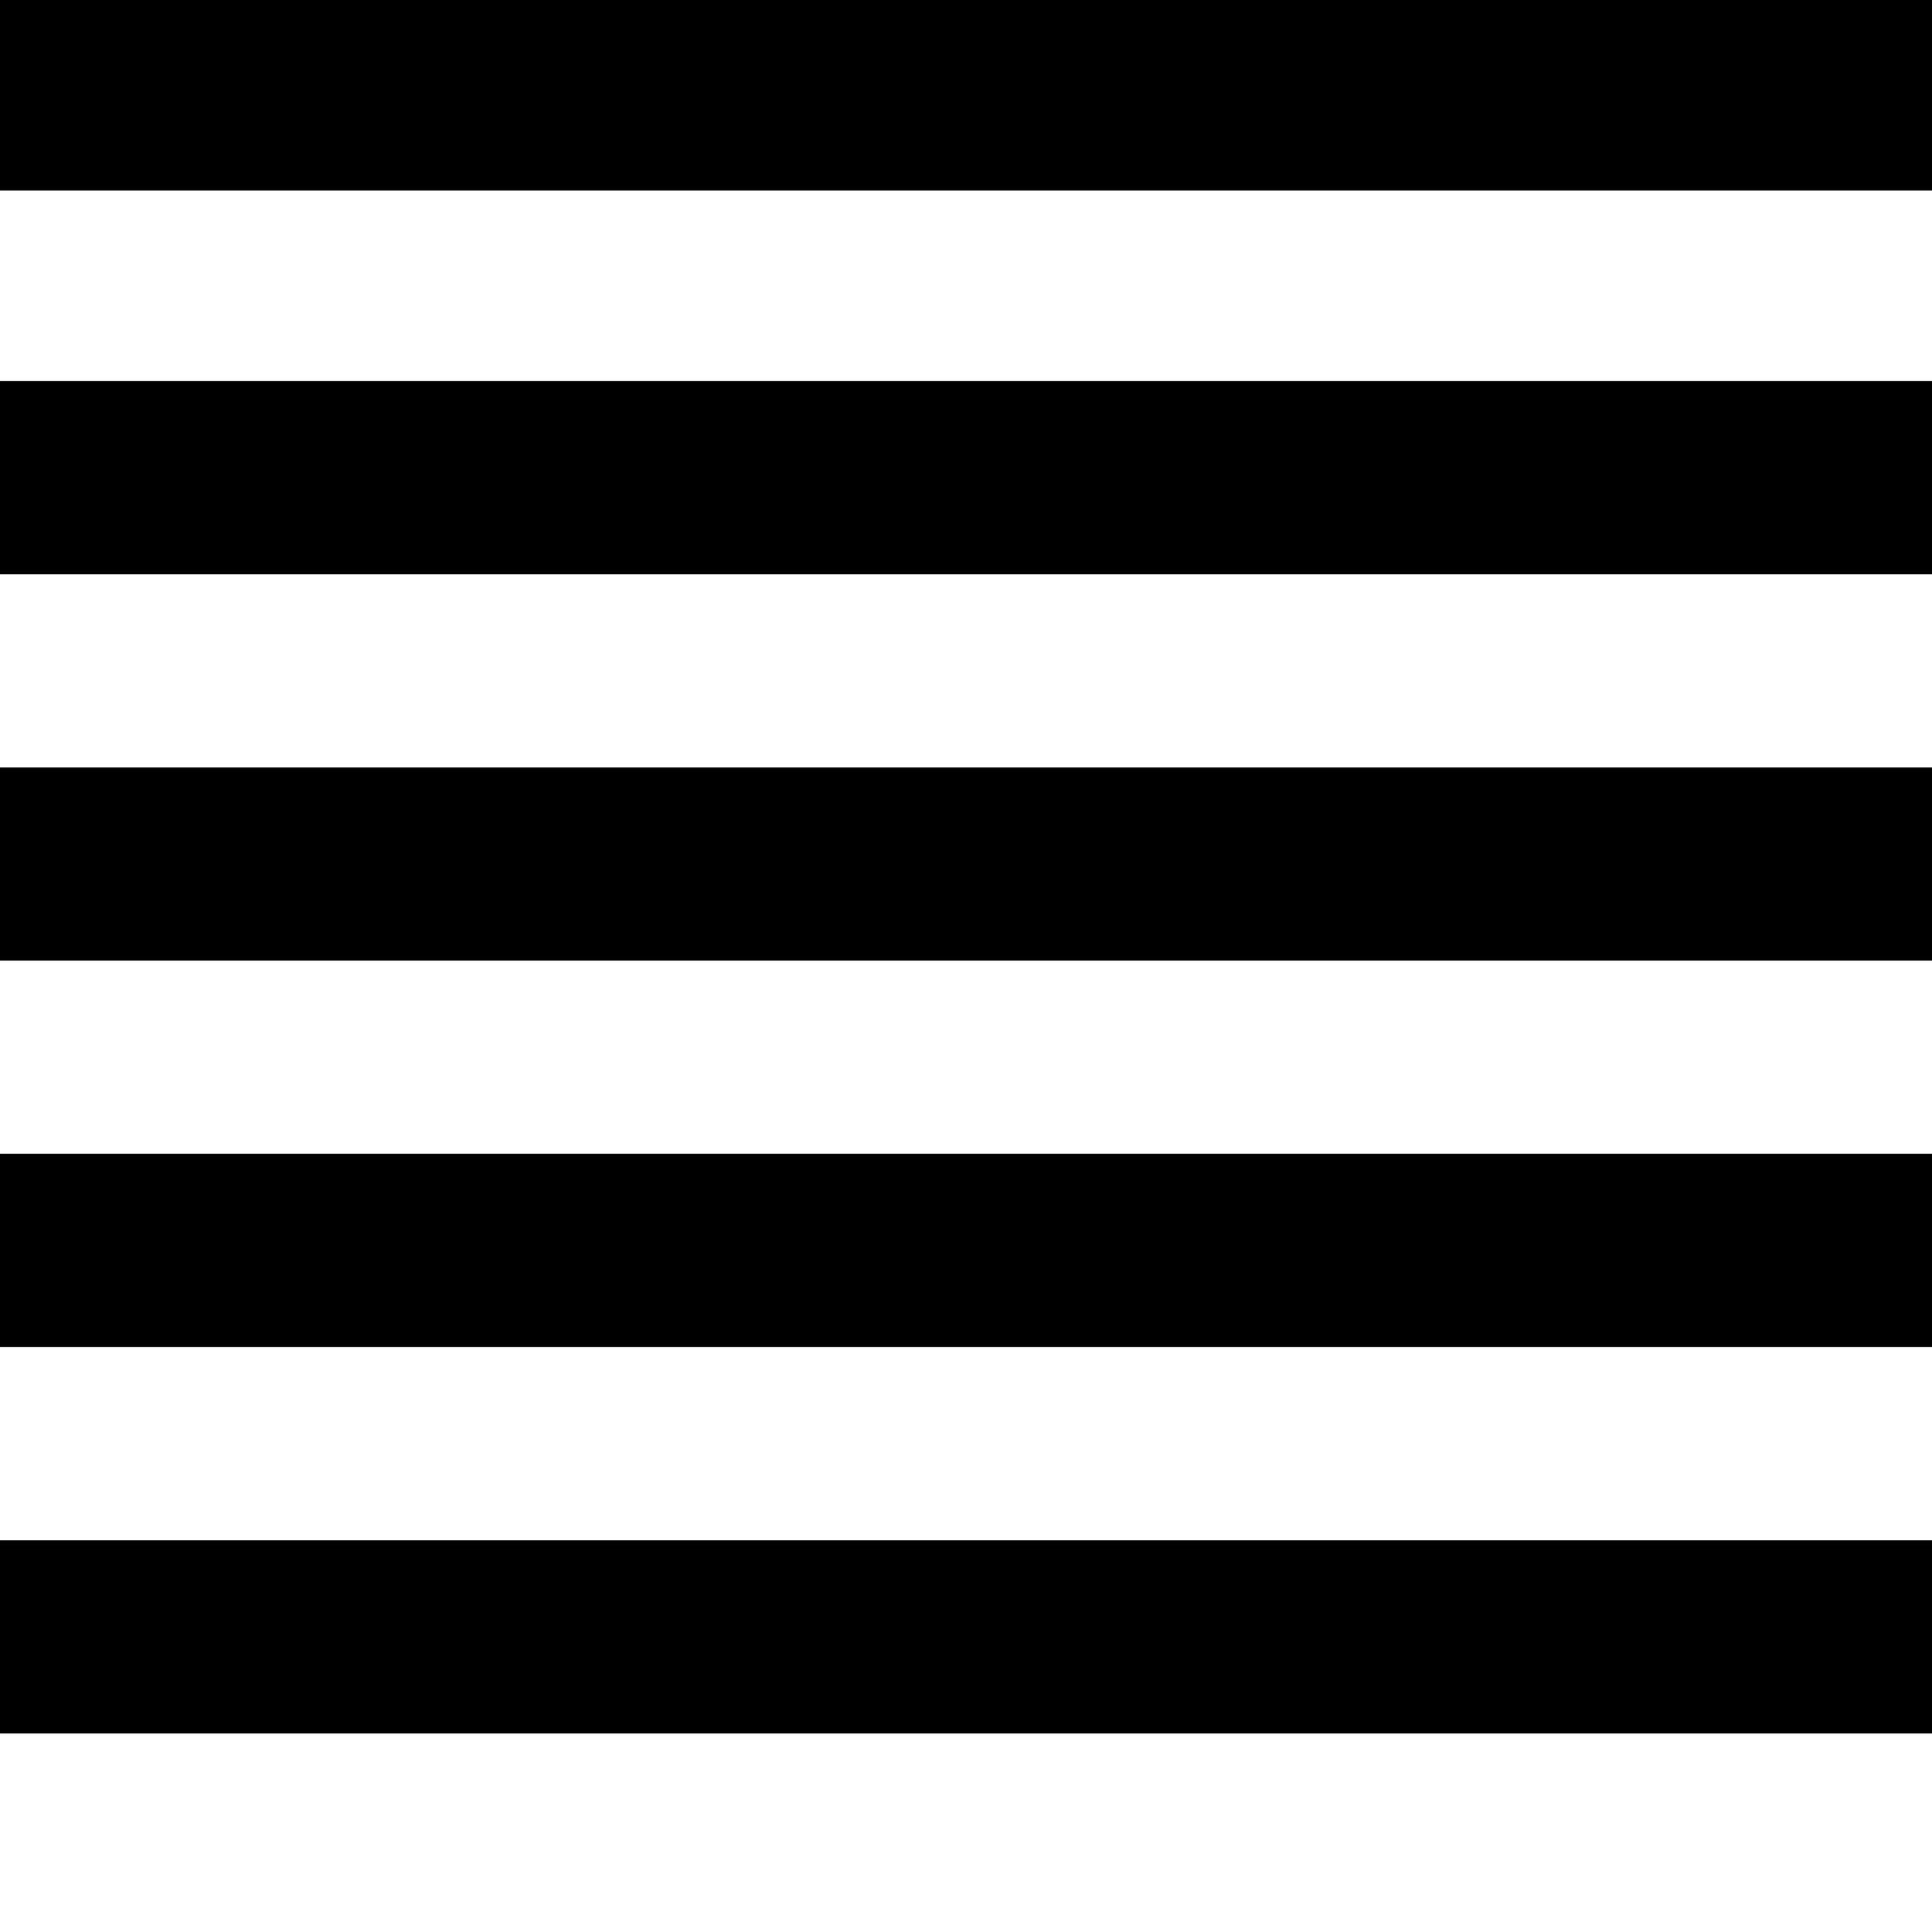 <?xml version="1.0" encoding="utf-8"?>
<!-- Generator: Adobe Illustrator 21.1.0, SVG Export Plug-In . SVG Version: 6.00 Build 0)  -->
<svg version="1.1" id="Calque_1" xmlns="http://www.w3.org/2000/svg" xmlns:xlink="http://www.w3.org/1999/xlink" x="0px" y="0px"
	 width="72px" height="72px" viewBox="0 0 72 72" enable-background="new 0 0 72 72" xml:space="preserve">
<rect x="0" y="-0.1" width="72" height="7.2"/>
<rect x="0" y="14.2" width="72" height="7.2"/>
<rect x="0" y="28.6" width="72" height="7.2"/>
<rect x="0" y="43" width="72" height="7.2"/>
<rect x="0" y="57.4" width="72" height="7.2"/>
</svg>
